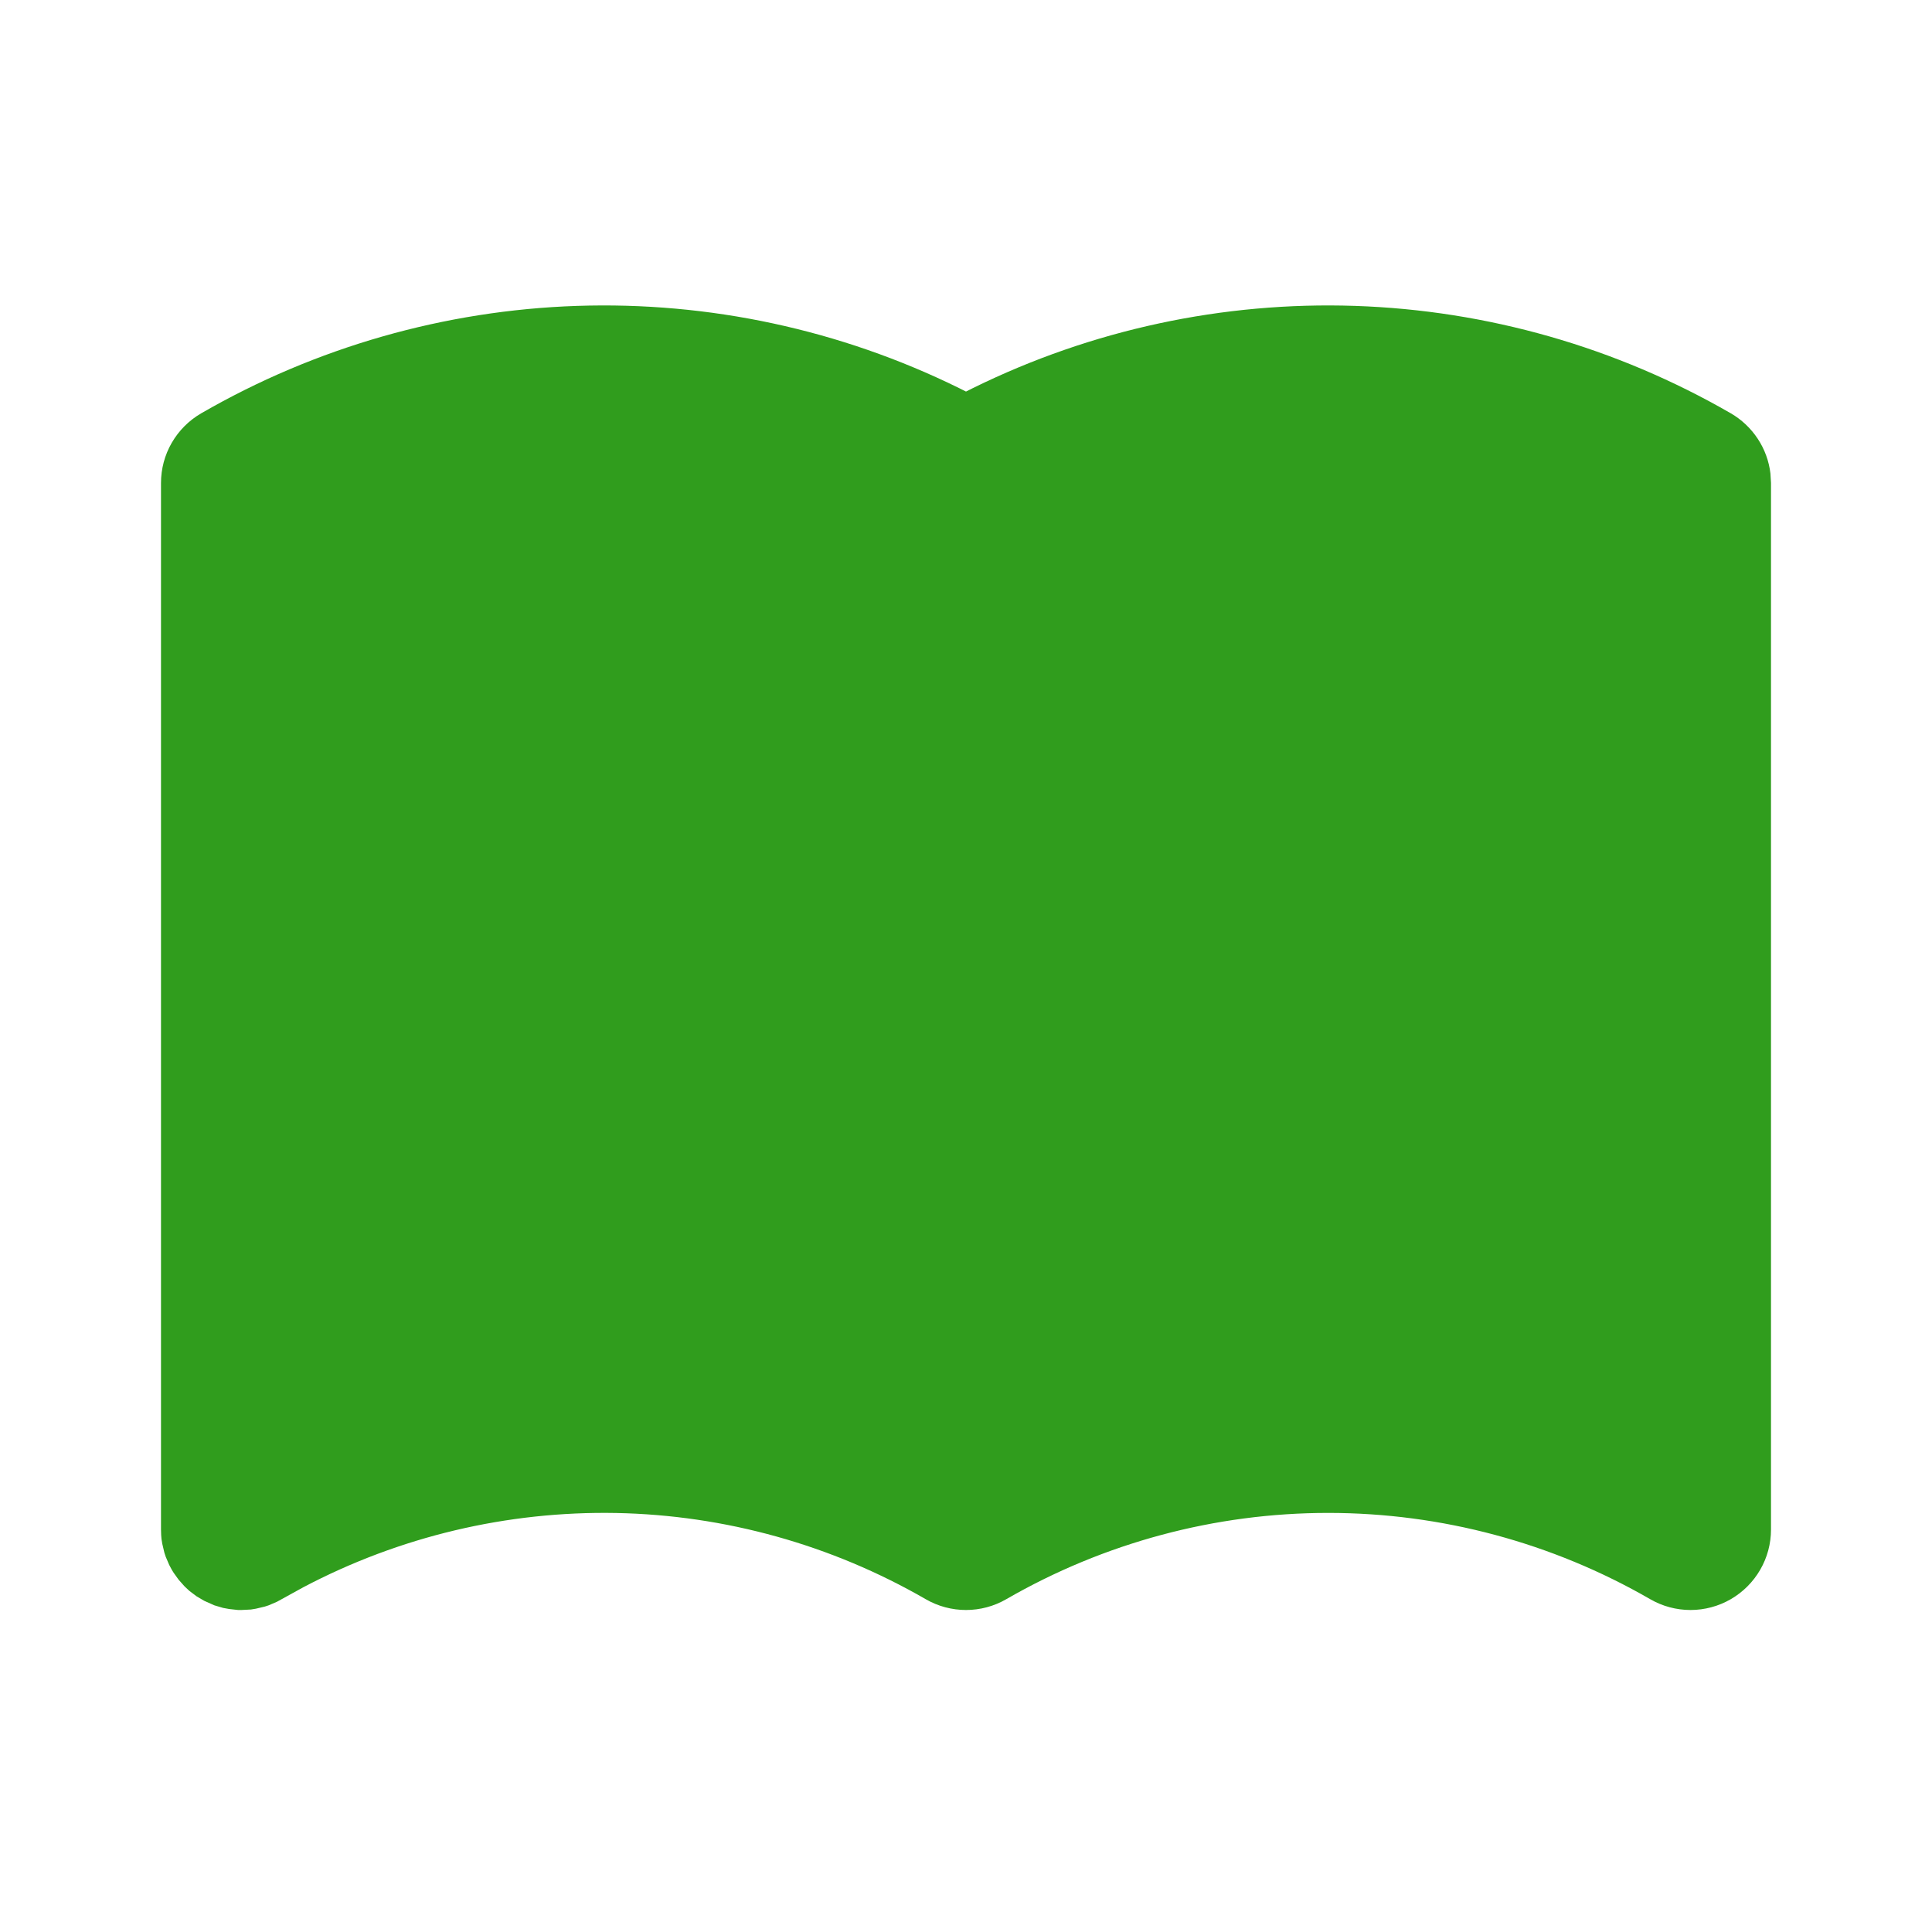 <svg width="24" height="24" viewBox="0 0 24 24" fill="none" xmlns="http://www.w3.org/2000/svg">
<g clip-path="url(#clip0_1181_855)">
<path d="M12.088 4.82C13.562 4.095 15.192 3.745 16.833 3.8C18.475 3.855 20.078 4.313 21.5 5.134C21.635 5.212 21.749 5.32 21.835 5.45C21.921 5.58 21.975 5.728 21.993 5.882L22 6V19C22 19.176 21.954 19.348 21.866 19.5C21.778 19.652 21.652 19.778 21.5 19.866C21.348 19.954 21.175 20 21 20C20.825 20 20.652 19.954 20.5 19.866C19.284 19.164 17.904 18.794 16.5 18.794C15.096 18.794 13.716 19.164 12.5 19.866C12.348 19.954 12.175 20 12 20C11.825 20 11.652 19.954 11.5 19.866C10.329 19.19 9.005 18.821 7.653 18.795C6.3 18.77 4.963 19.087 3.767 19.718L3.44 19.898L3.337 19.942L3.288 19.958L3.178 19.984L3.117 19.994L3 20H2.958L2.848 19.988L2.771 19.974L2.663 19.942L2.537 19.886L2.442 19.83L2.353 19.763L2.293 19.707L2.22 19.625L2.156 19.536L2.134 19.5L2.102 19.44L2.058 19.337L2.042 19.288L2.016 19.178L2.006 19.117L2.002 19.068L2 19V6C2 5.824 2.046 5.652 2.134 5.5C2.222 5.348 2.348 5.222 2.5 5.134C3.922 4.313 5.525 3.855 7.167 3.8C8.808 3.745 10.438 4.095 11.912 4.82L12 4.864L12.088 4.82Z" fill="#309D1D"/>
</g>
<defs>
<clipPath id="clip0_1181_855">
<rect width="24" height="24" fill="white"/>
</clipPath>
</defs>
</svg>
